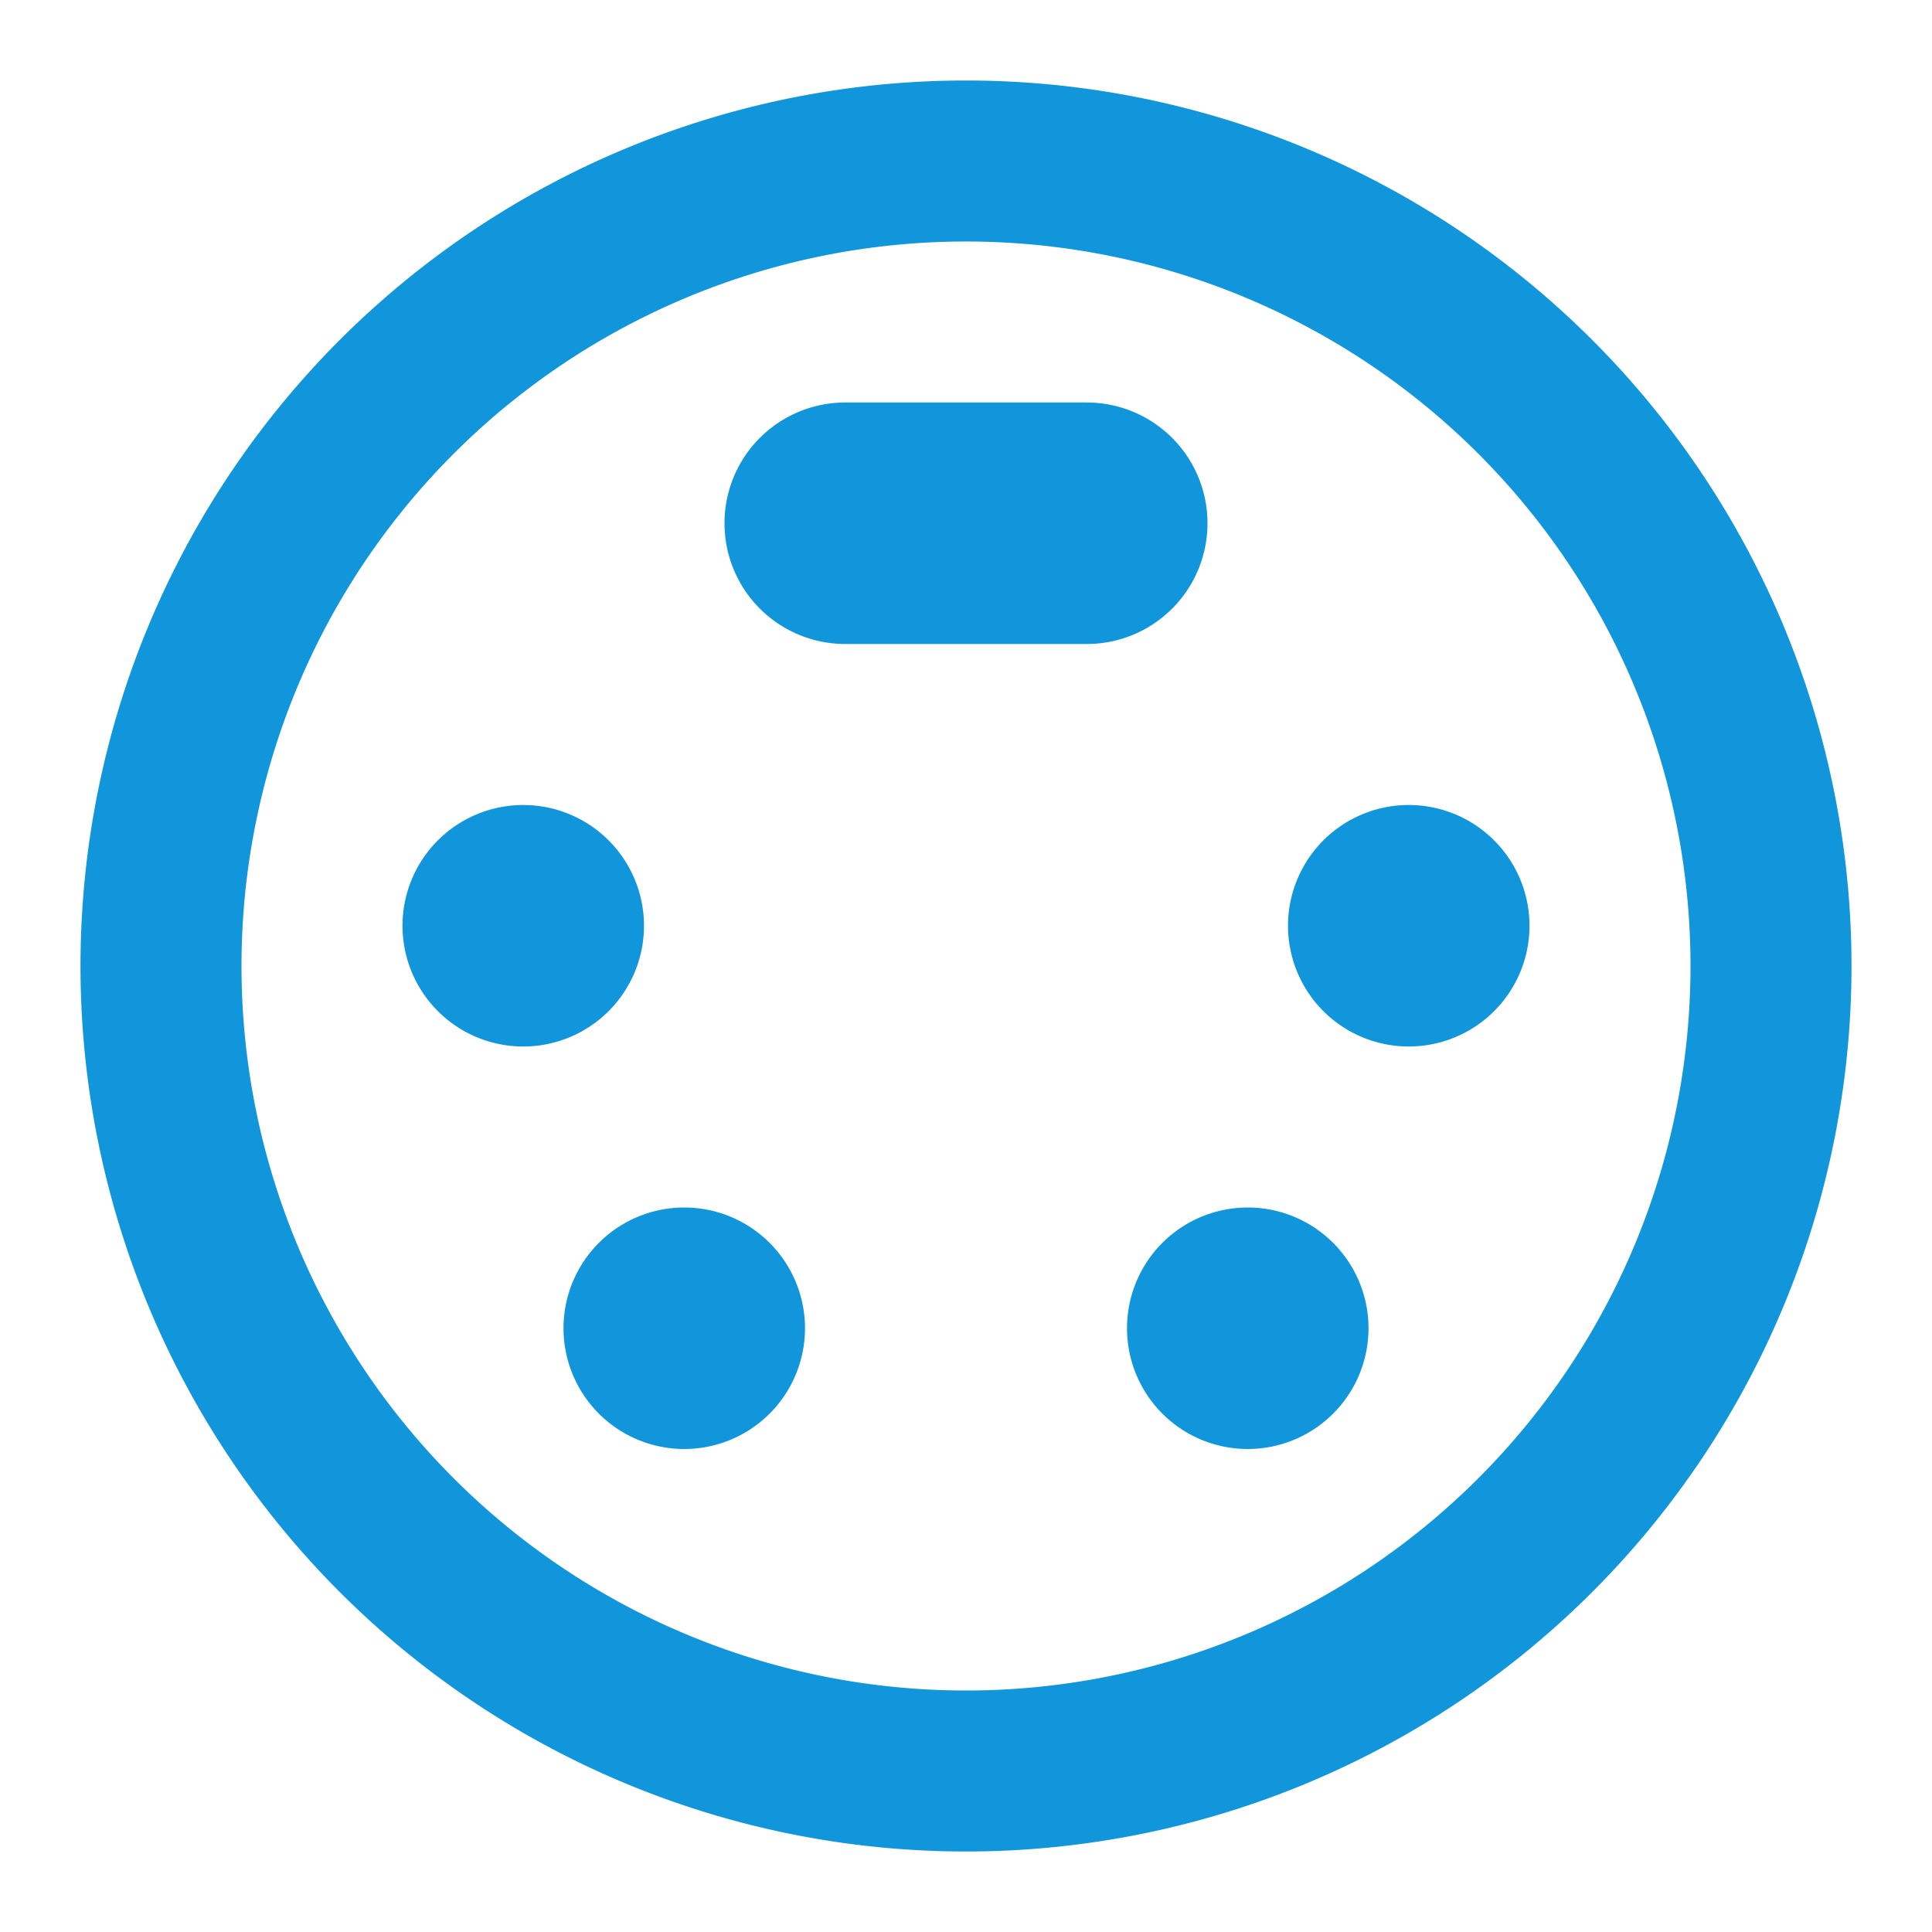 <?xml version="1.0" standalone="no"?><!DOCTYPE svg PUBLIC "-//W3C//DTD SVG 1.1//EN" "http://www.w3.org/Graphics/SVG/1.1/DTD/svg11.dtd"><svg t="1611803849385" class="icon" viewBox="0 0 1024 1024" version="1.1" xmlns="http://www.w3.org/2000/svg" p-id="2657" xmlns:xlink="http://www.w3.org/1999/xlink" width="200" height="200"><defs><style type="text/css"></style></defs><path d="M341.333 490.667A64 64 0 1 0 277.333 554.667 64 64 0 0 0 341.333 490.667z m298.667-213.333A64 64 0 0 0 576 213.333h-128a64 64 0 0 0 0 128h128A64 64 0 0 0 640 277.333zM362.667 640a64 64 0 1 0 64 64A64 64 0 0 0 362.667 640zM512 42.667a469.333 469.333 0 1 0 469.333 469.333A469.333 469.333 0 0 0 512 42.667z m0 853.333a384 384 0 1 1 384-384 384 384 0 0 1-384 384z m234.667-469.333a64 64 0 1 0 64 64 64 64 0 0 0-64-64z m-85.333 213.333a64 64 0 1 0 64 64 64 64 0 0 0-64-64z" fill="#1296db" p-id="2658"></path></svg>